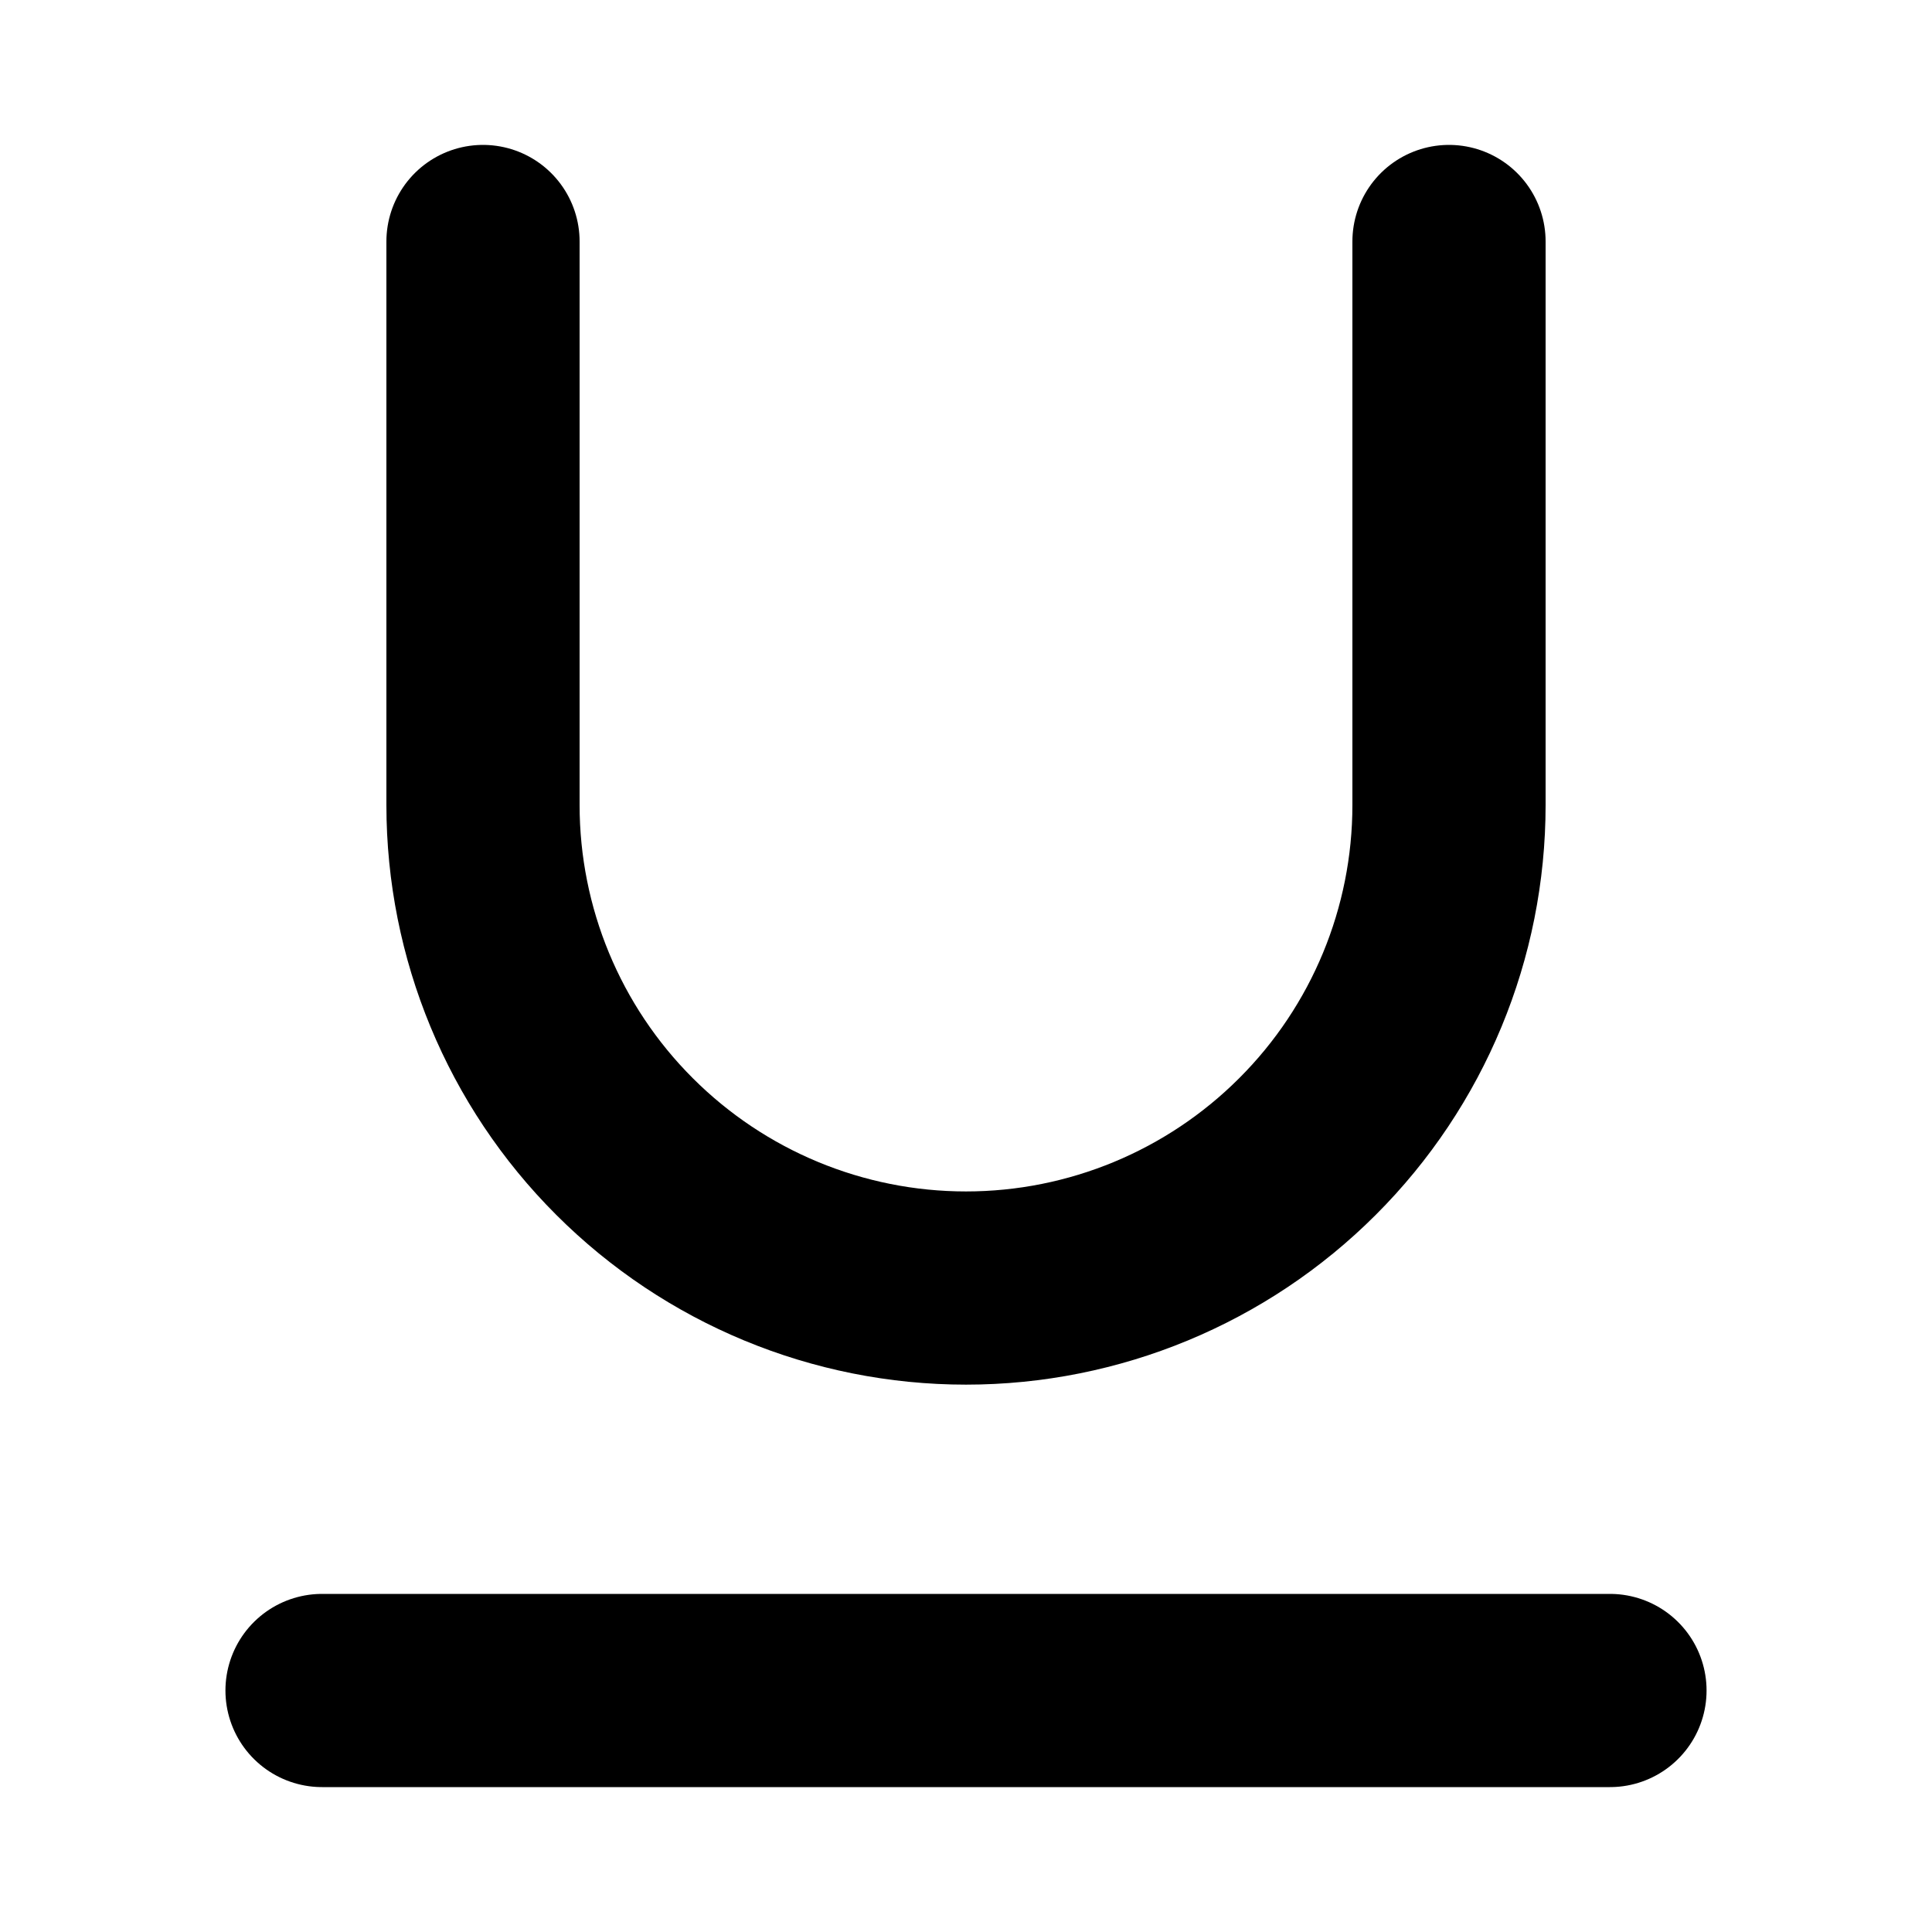 <svg width="16" height="16" viewBox="0 0 16 16" fill="none" xmlns="http://www.w3.org/2000/svg">
<path d="M4 2V6.667C4 7.728 4.421 8.745 5.172 9.495C5.922 10.245 6.939 10.667 8 10.667C9.061 10.667 10.078 10.245 10.828 9.495C11.579 8.745 12 7.728 12 6.667V2" stroke="black" stroke-width="1.6" stroke-linecap="round" stroke-linejoin="round"/>
<path d="M2.667 14H13.333" stroke="black" stroke-width="1.6" stroke-linecap="round" stroke-linejoin="round"/>
</svg>
